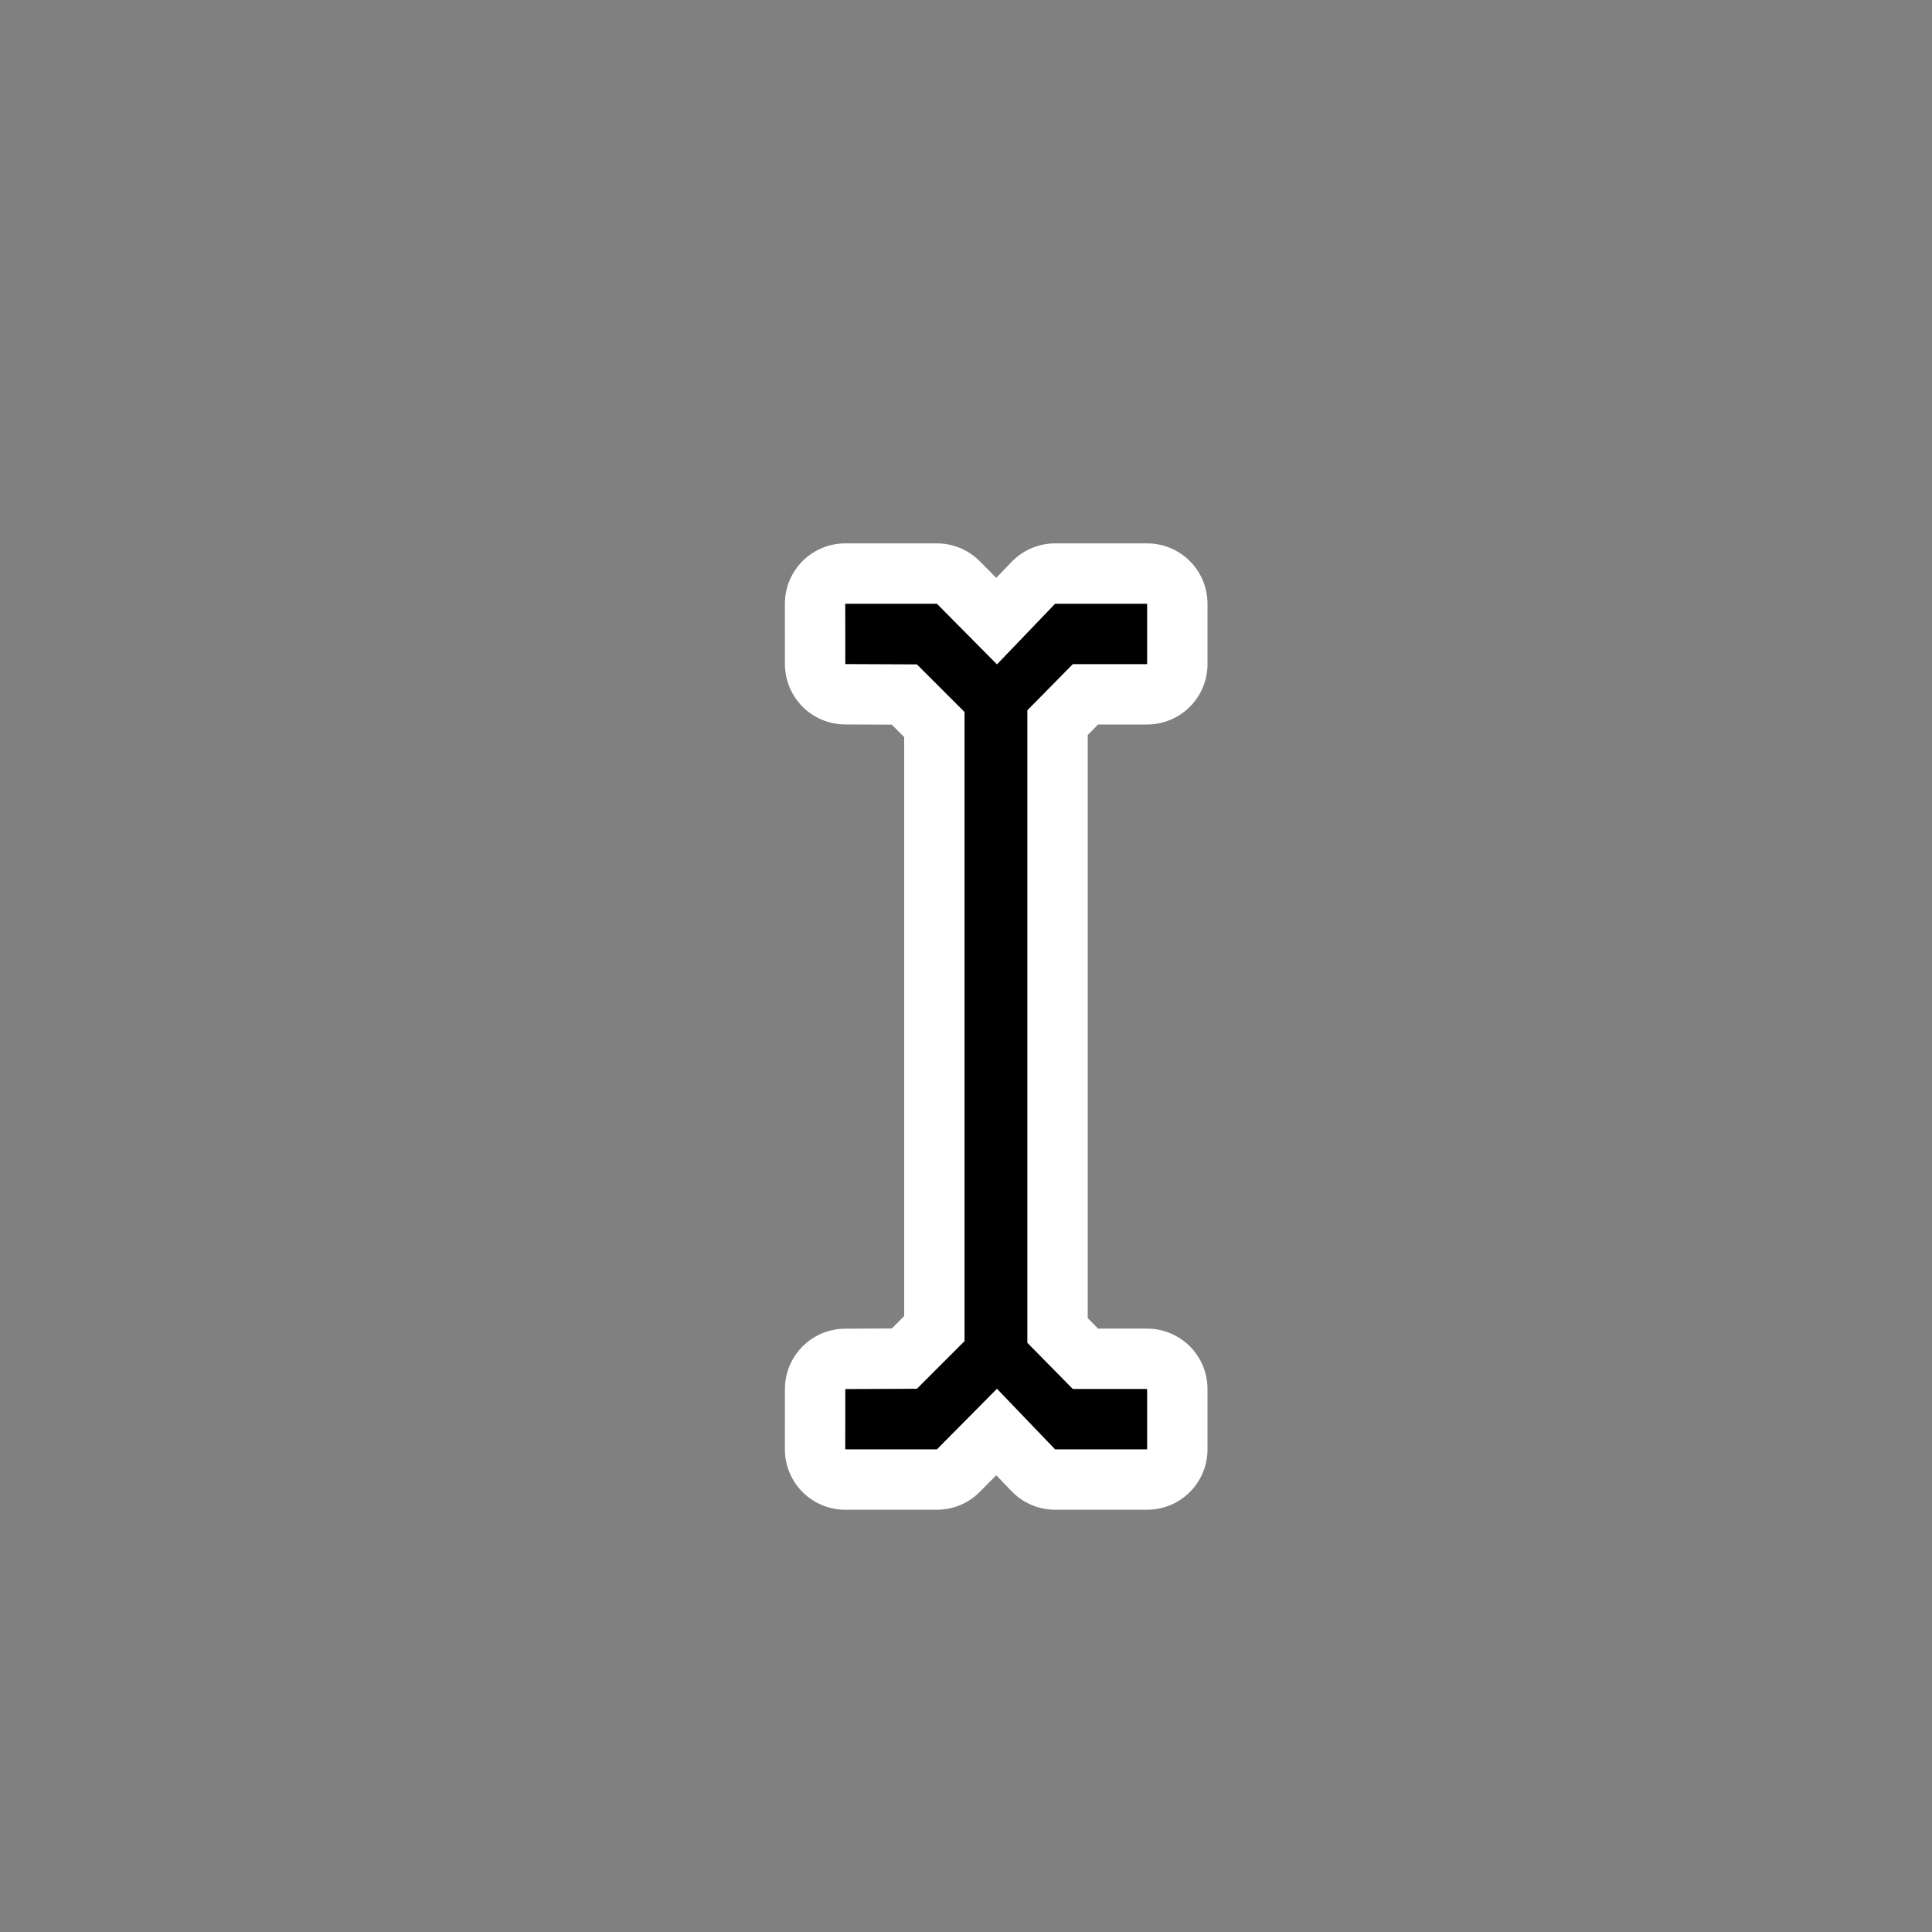 <?xml version="1.0" encoding="UTF-8" standalone="no"?>
<!-- Created with Inkscape (http://www.inkscape.org/) -->

<svg
   xmlns:dc="http://purl.org/dc/elements/1.1/"
   xmlns:cc="http://creativecommons.org/ns#"
   xmlns:rdf="http://www.w3.org/1999/02/22-rdf-syntax-ns#"
   xmlns:svg="http://www.w3.org/2000/svg"
   xmlns="http://www.w3.org/2000/svg"
   xmlns:sodipodi="http://sodipodi.sourceforge.net/DTD/sodipodi-0.dtd"
   xmlns:inkscape="http://www.inkscape.org/namespaces/inkscape"
   width="32px"
   height="32px"
   id="svg2985"
   version="1.1"
   inkscape:version="0.48.2 r9819"
   sodipodi:docname="black_remove.svg">
  <rect width="100%" height="100%" fill="#808080" stroke="none"/>
  <defs
     id="defs2987">
    <filter
       inkscape:collect="always"
       id="filter3836"
       x="-0.152"
       width="1.303"
       y="-0.089"
       height="1.177">
      <feGaussianBlur
         inkscape:collect="always"
         stdDeviation="0.702"
         id="feGaussianBlur3838" />
    </filter>
  </defs>
  <sodipodi:namedview
     id="base"
     pagecolor="#ffffff"
     bordercolor="#666666"
     borderopacity="1.0"
     inkscape:pageopacity="0.0"
     inkscape:pageshadow="2"
     inkscape:zoom="31.672167"
     inkscape:cx="14.440231"
     inkscape:cy="14.371418"
     inkscape:current-layer="layer1"
     showgrid="true"
     inkscape:grid-bbox="true"
     inkscape:document-units="px"
     inkscape:window-width="1894"
     inkscape:window-height="1435"
     inkscape:window-x="307"
     inkscape:window-y="0"
     inkscape:window-maximized="0"
     inkscape:snap-global="false">
    <inkscape:grid
       type="xygrid"
       id="grid7730" />
  </sodipodi:namedview>
  <g
     id="layer1"
     inkscape:label="Layer 1"
     inkscape:groupmode="layer">
    <path
       sodipodi:nodetypes="ccccccccccccccccccccccc"
       inkscape:connector-curvature="0"
       d="m 17.016,22.241 0.753,0.765 1.231,0 0,1 -1.524,1.65e-4 -0.963,-1.004 -0.995,1.004 -1.518,0 9.15e-4,-0.999 1.186,-0.005 0.789,-0.789 0,-10.42 -0.789,-0.789 -1.186,-0.005 L 14,10 15.518,10 16.513,11.004 17.476,10 19,10 l 0,1 -1.231,0 -0.753,0.765 z"
       style="fill:#000000;fill-opacity:1;stroke:#ffffff;stroke-width:2;stroke-miterlimit:4;stroke-dasharray:none;stroke-opacity:1;stroke-linejoin:round"
       id="path7901" />
    <path
       id="path7898"
       style="fill:#000000;fill-opacity:1;stroke:none;stroke-width:1;stroke-miterlimit:4;stroke-dasharray:none"
       d="m 17.016,22.241 0.753,0.765 1.231,0 0,1 -1.524,1.65e-4 -0.963,-1.004 -0.995,1.004 -1.518,0 9.15e-4,-0.999 1.186,-0.005 0.789,-0.789 0,-10.42 -0.789,-0.789 -1.186,-0.005 L 14,10 15.518,10 16.513,11.004 17.476,10 19,10 l 0,1 -1.231,0 -0.753,0.765 z"
       inkscape:connector-curvature="0"
       sodipodi:nodetypes="ccccccccccccccccccccccc" />
  </g>
</svg>
